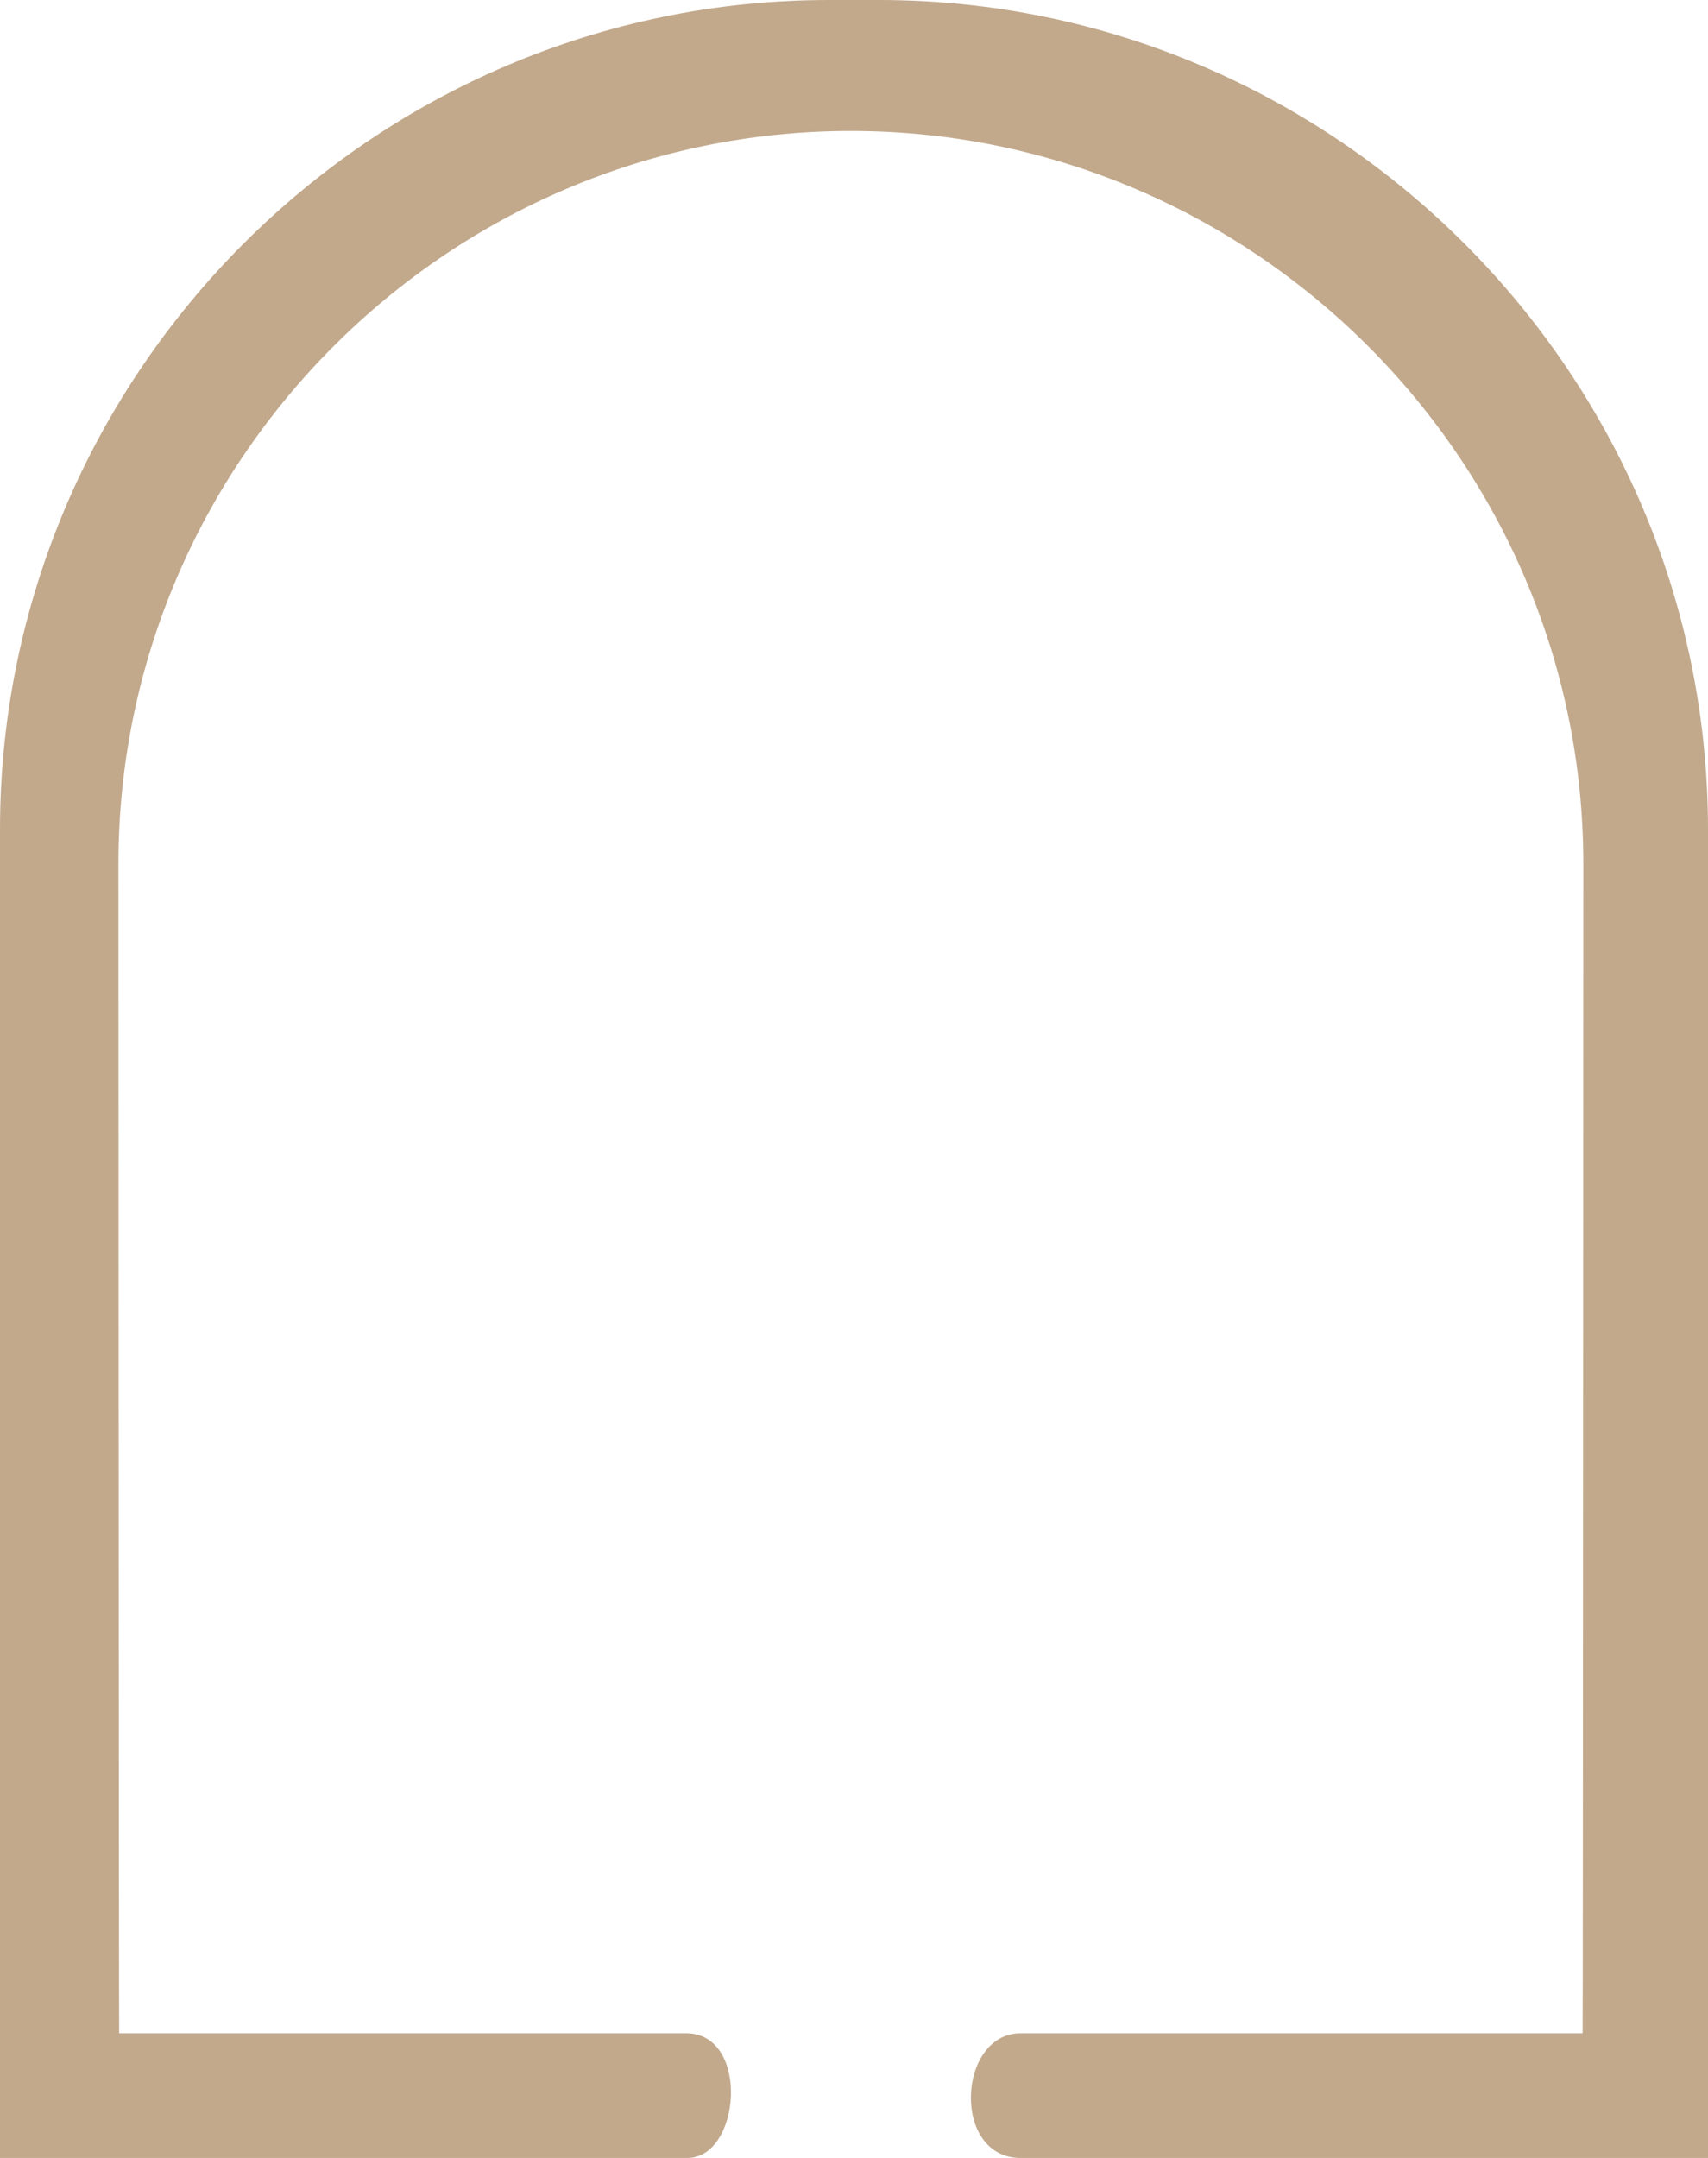 <svg version="1.1" id="图层_1" x="0px" y="0px" width="115.838px" height="146.277px" viewBox="0 0 115.838 146.277" enable-background="new 0 0 115.838 146.277" xml:space="preserve" xmlns="http://www.w3.org/2000/svg" xmlns:xlink="http://www.w3.org/1999/xlink" xmlns:xml="http://www.w3.org/XML/1998/namespace">
  <path id="XMLID_4_" fill="#C2A98C" d="M59.61,0h-3.383C25.303,0,0,25.302,0,56.228v81.594v8.456h46.61c3.631,0,4.265-8.35,0-8.456
	H8.081c-0.023-0.632-0.049-79.269-0.049-79.269c0-27.321,22.354-49.675,49.676-49.675l0,0c27.321,0,49.675,22.354,49.675,49.675
	c0,0-0.024,78.636-0.048,79.269H69.228c-4.295,0-4.719,8.456,0,8.456h46.61v-8.456V56.228C115.838,25.302,90.535,0,59.61,0z" class="color c1"/>
</svg>